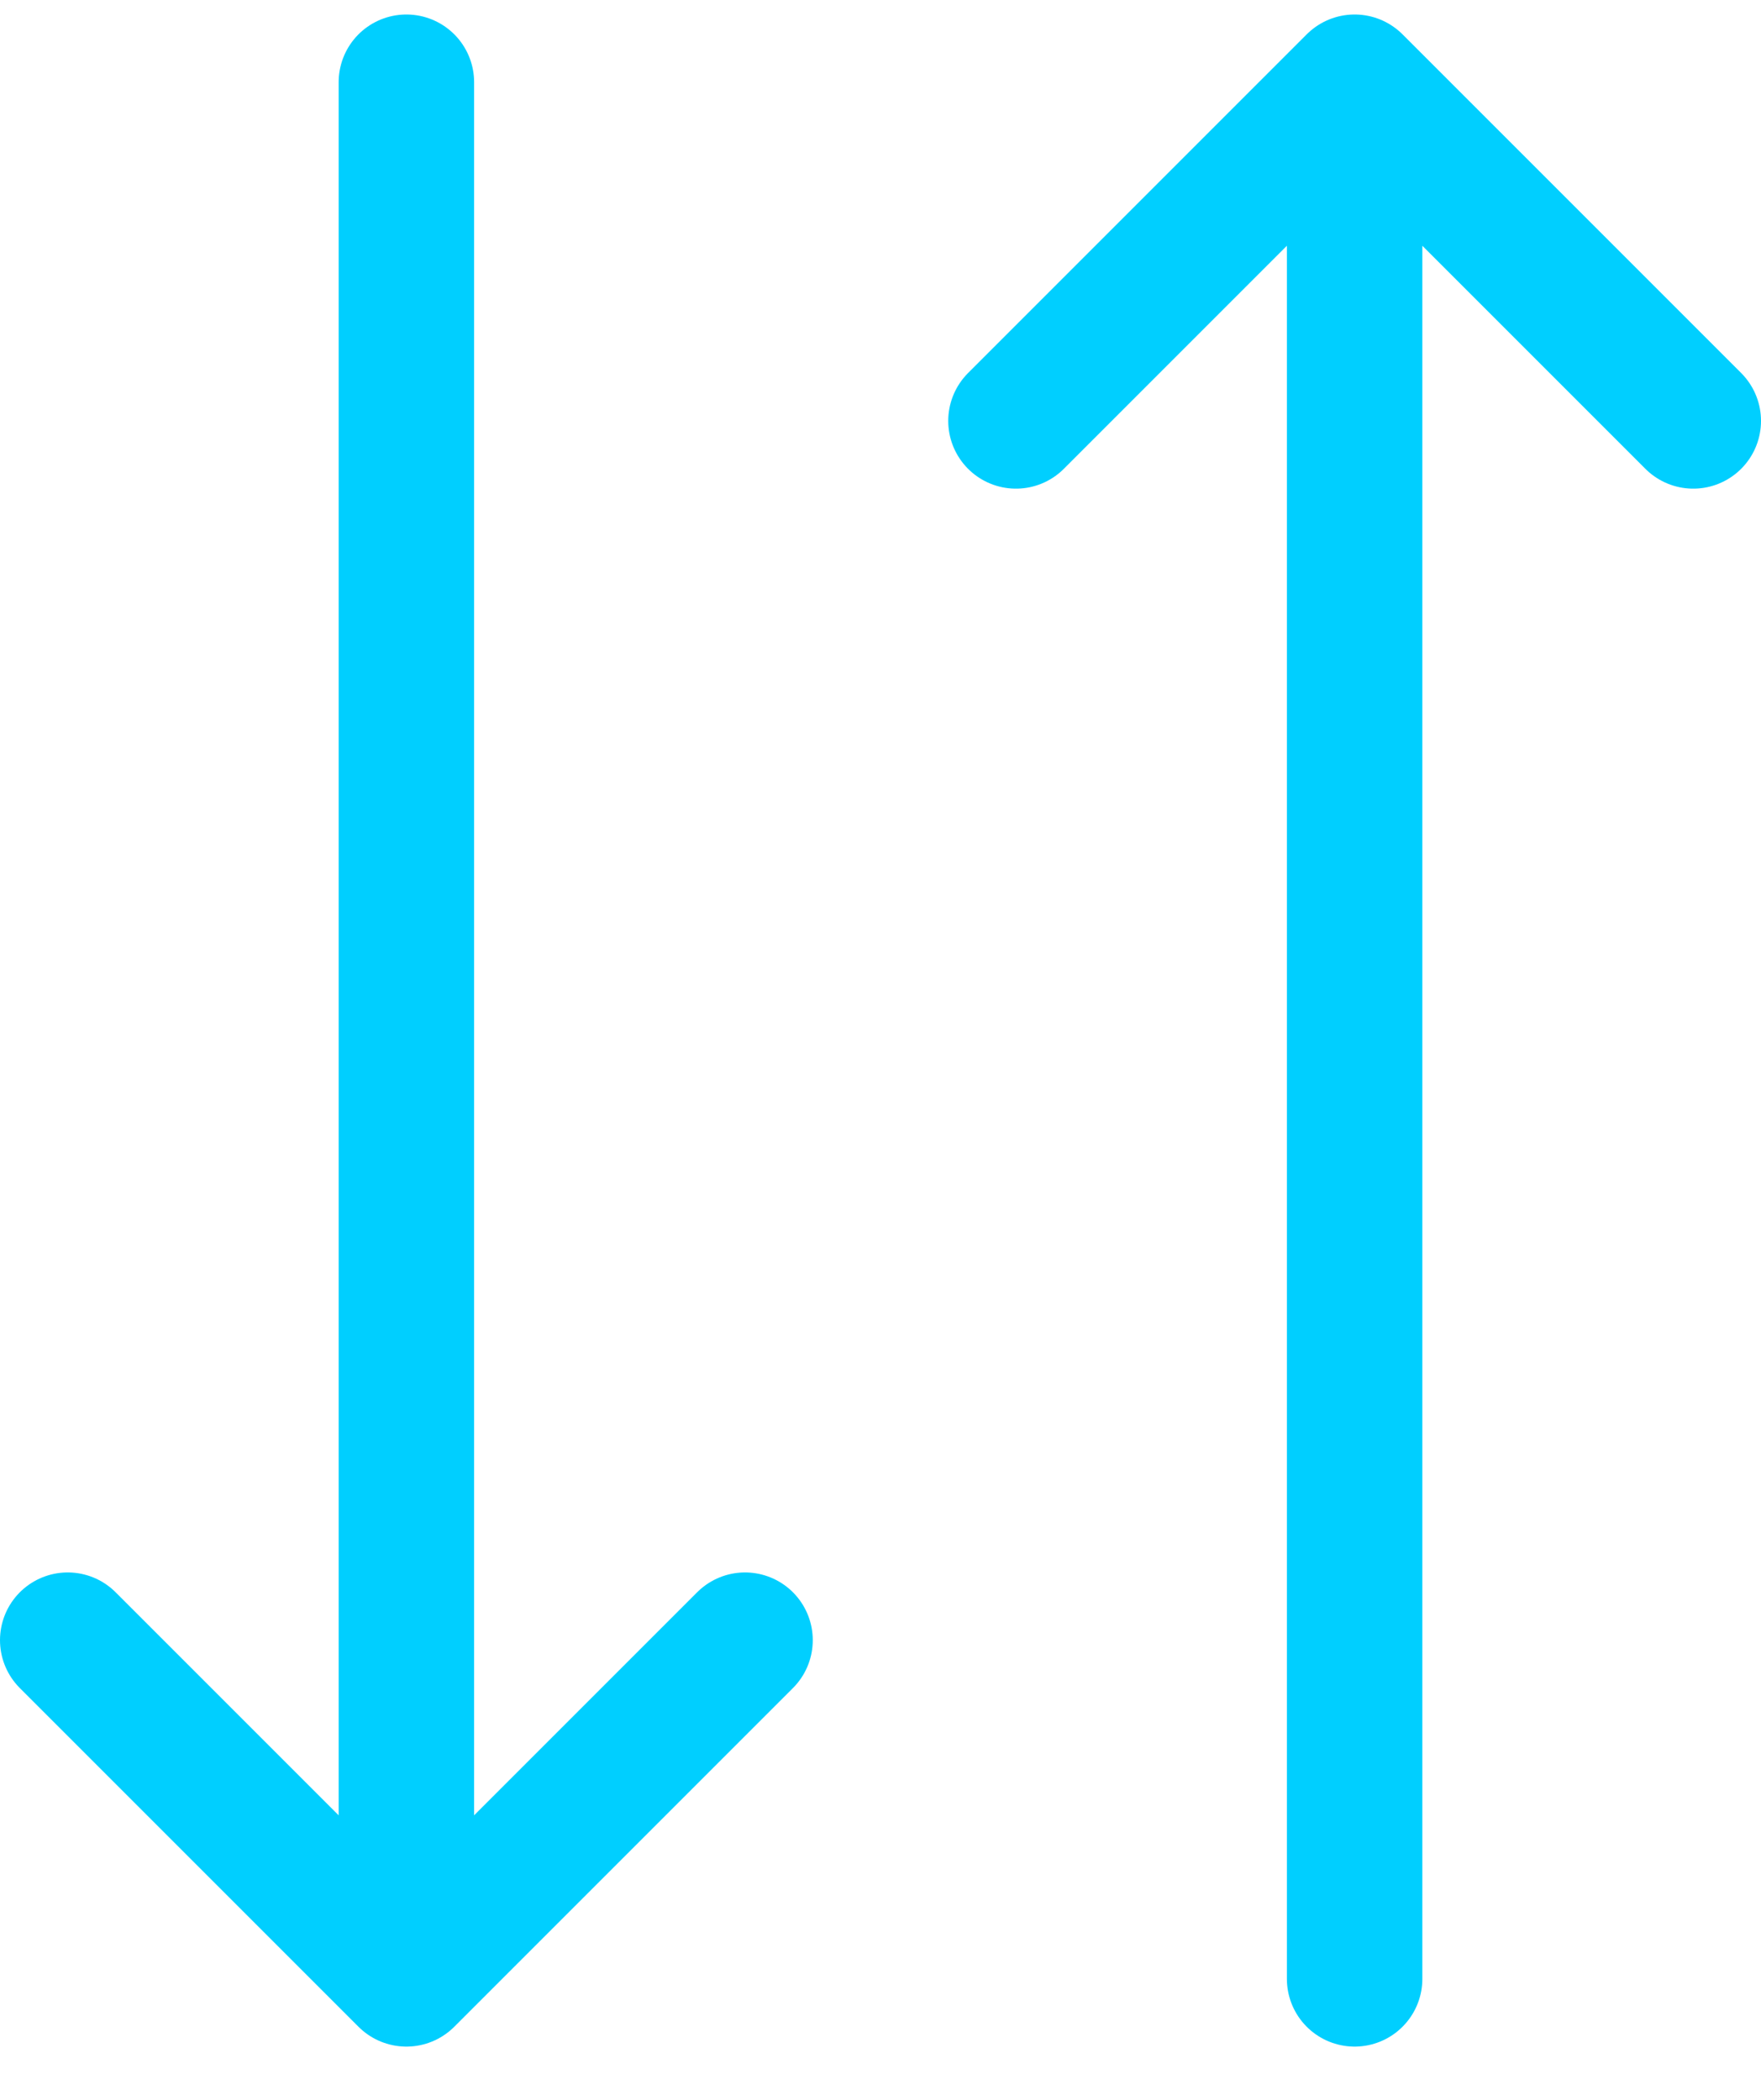 <?xml version="1.0" encoding="UTF-8"?>
<svg width="26px" height="31px" viewBox="0 0 26 31" version="1.1" xmlns="http://www.w3.org/2000/svg" xmlns:xlink="http://www.w3.org/1999/xlink">
    <!-- Generator: Sketch 61.1 (89650) - https://sketch.com -->
    <title>svg/bright/sort--c</title>
    <desc>Created with Sketch.</desc>
    <g id="**-Sticker-Sheets" stroke="none" stroke-width="1" fill="none" fill-rule="evenodd" stroke-linecap="round" stroke-linejoin="round">
        <g id="sticker-sheet--all--page-5" transform="translate(-720, -4104)" stroke="#00CFFF" stroke-width="2">
            <g id="icon-preview-row-copy-236" transform="translate(0, 4077)">
                <g id="Icon-Row">
                    <g id="sort--c" transform="translate(709, 18.214)">
                        <path d="M12,33 L17,38 L22,33 M17,10 L17,37 M26,15 L31,10 L36,15 M31,38 L31,11"></path>
                    </g>
                </g>
            </g>
        </g>
    </g>
</svg>
